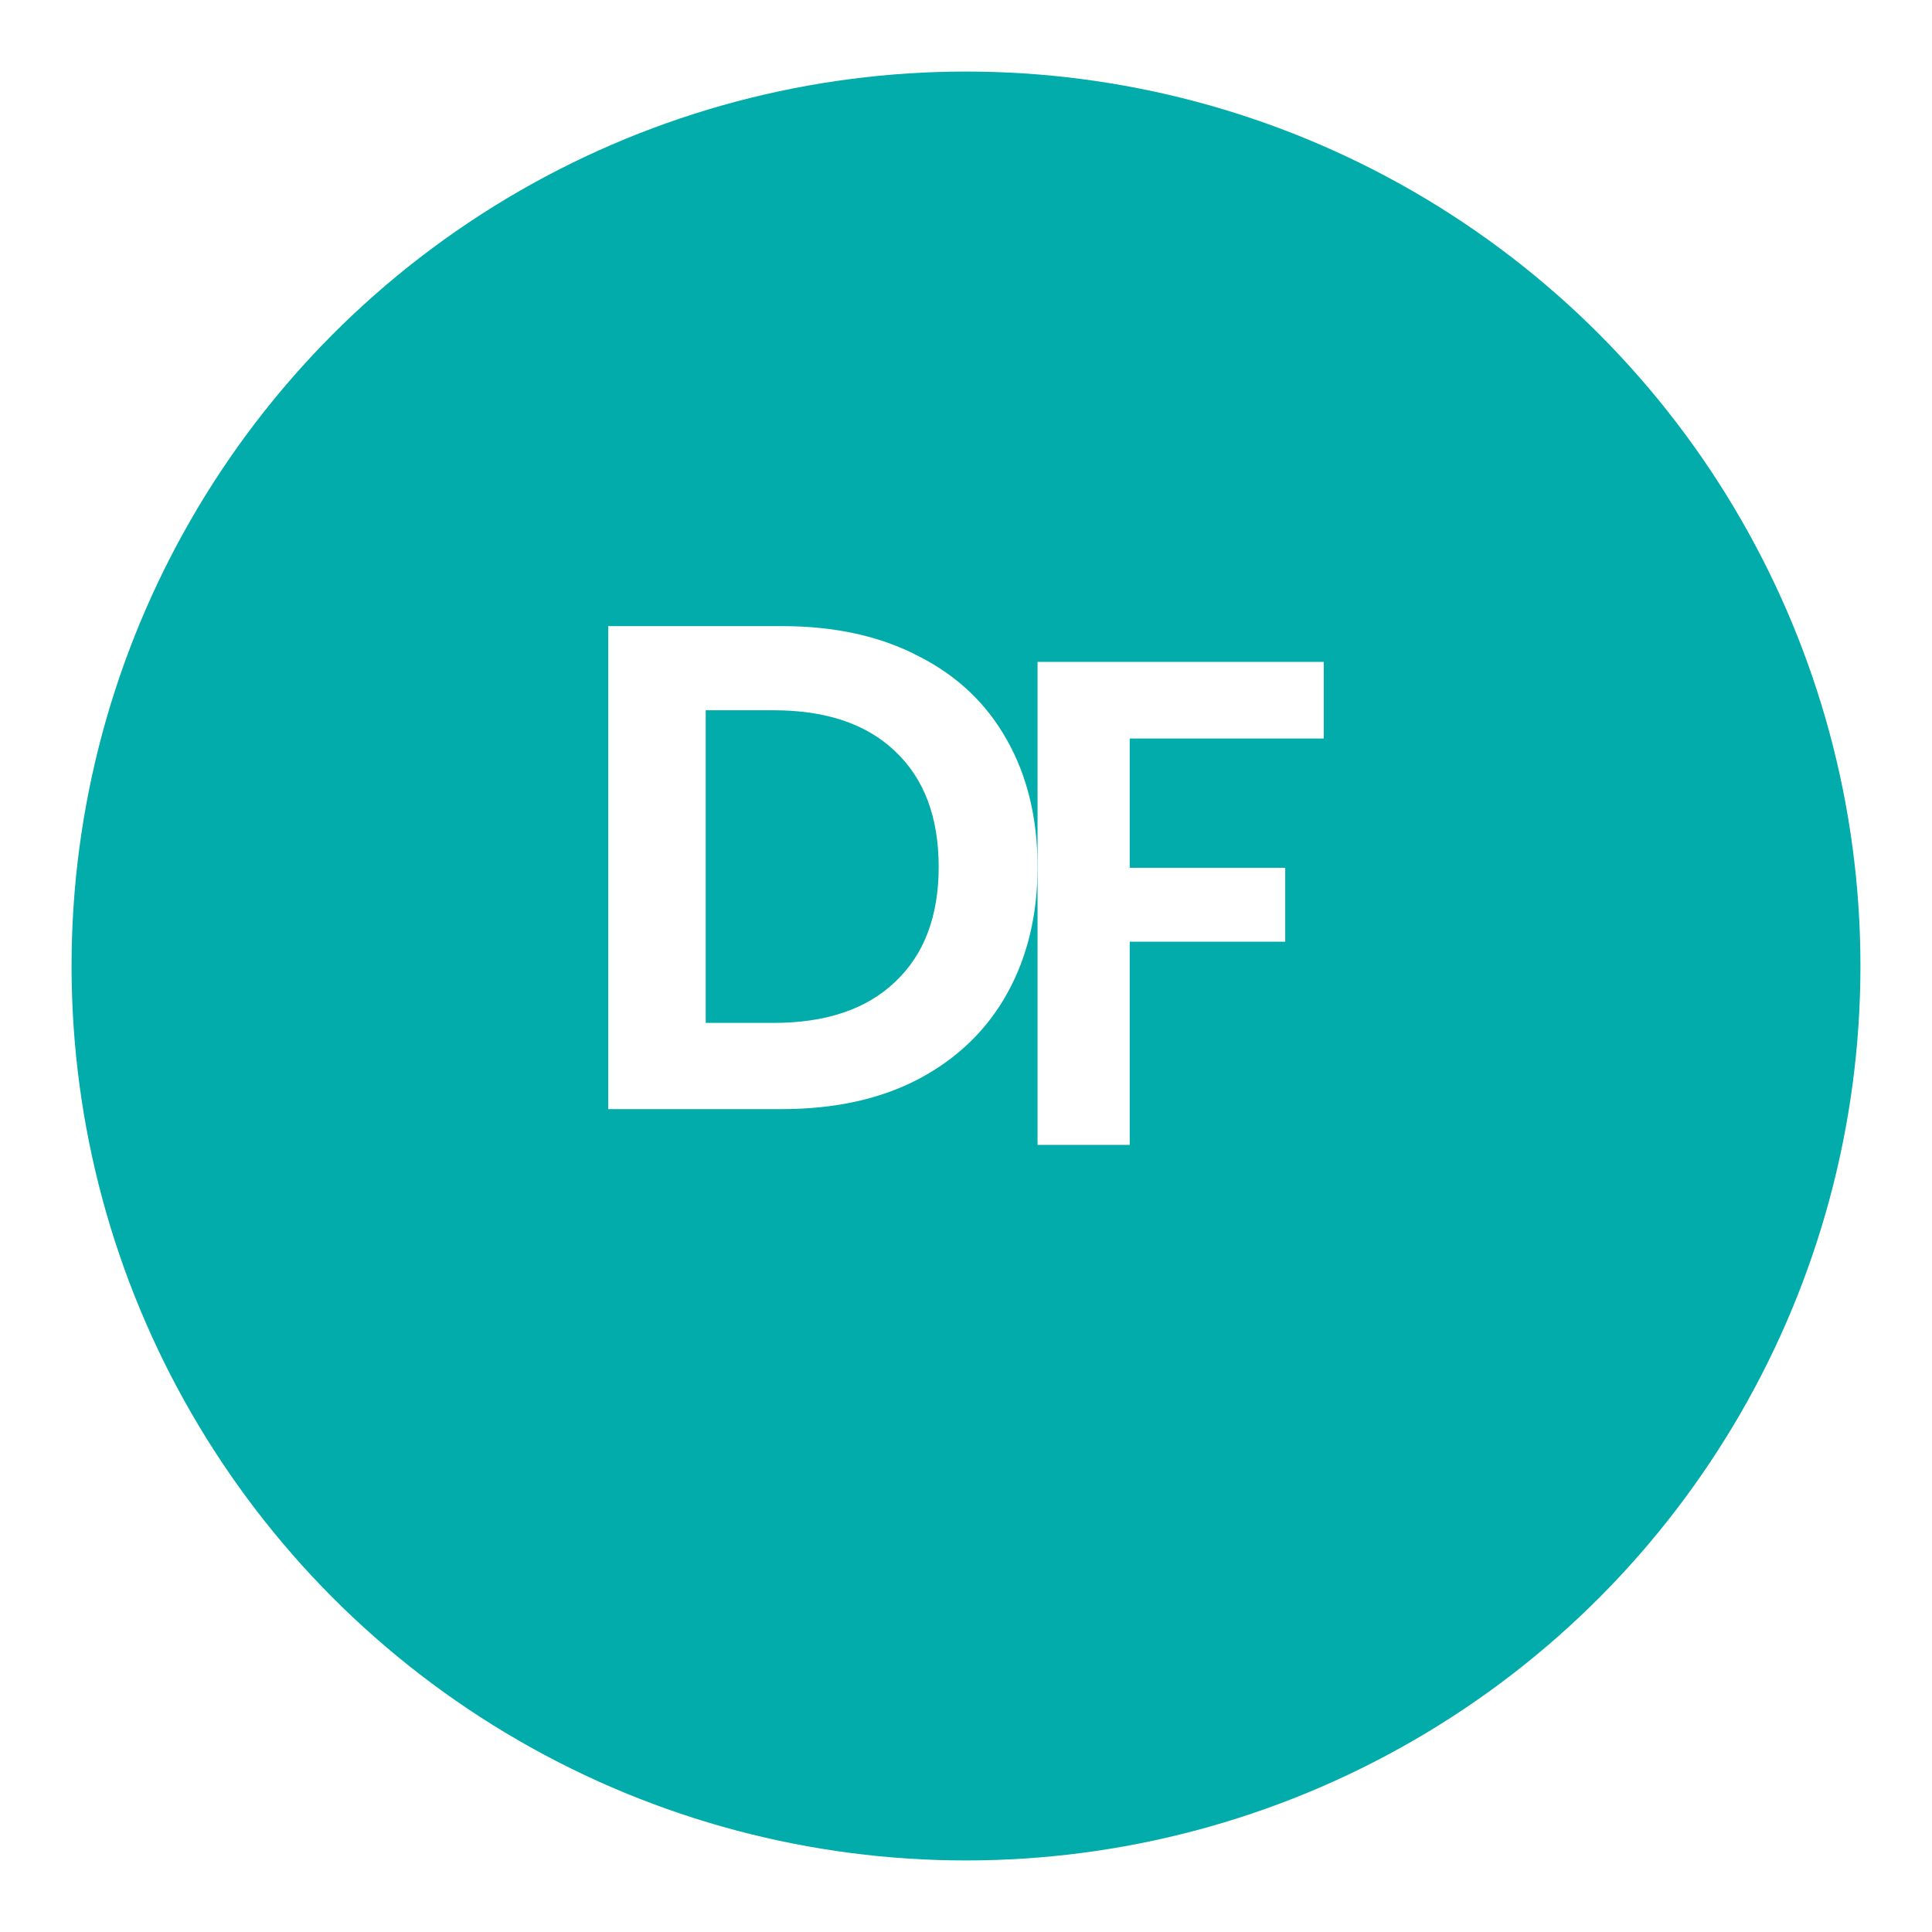 <svg width="108" height="108" viewBox="0 0 108 108" fill="none" xmlns="http://www.w3.org/2000/svg">
<g filter="url(#filter0_d_1681_2)">
<circle cx="54" cy="50" r="50" fill="#02ACAB"/>
</g>
<path d="M58 48.462C58 51.139 57.433 53.497 56.3 55.537C55.166 57.577 53.517 59.17 51.353 60.317C49.214 61.439 46.663 62 43.7 62H34V35H43.7C46.663 35 49.214 35.561 51.353 36.683C53.517 37.779 55.166 39.347 56.3 41.387C57.433 43.401 58 45.759 58 48.462ZM43.237 57.181C46.174 57.181 48.441 56.416 50.039 54.887C51.662 53.357 52.473 51.215 52.473 48.462C52.473 45.683 51.662 43.528 50.039 41.999C48.441 40.469 46.174 39.704 43.237 39.704H39.449V57.181H43.237Z" fill="white"/>
<path d="M74 37V41.283H63.151V48.511H71.845V52.642H63.151V64H58V37H74Z" fill="white"/>
<defs>
<filter id="filter0_d_1681_2" x="0" y="0" width="108" height="108" filterUnits="userSpaceOnUse" color-interpolation-filters="sRGB">
<feFlood flood-opacity="0" result="BackgroundImageFix"/>
<feColorMatrix in="SourceAlpha" type="matrix" values="0 0 0 0 0 0 0 0 0 0 0 0 0 0 0 0 0 0 127 0" result="hardAlpha"/>
<feOffset dy="4"/>
<feGaussianBlur stdDeviation="2"/>
<feComposite in2="hardAlpha" operator="out"/>
<feColorMatrix type="matrix" values="0 0 0 0 0 0 0 0 0 0 0 0 0 0 0 0 0 0 0.25 0"/>
<feBlend mode="normal" in2="BackgroundImageFix" result="effect1_dropShadow_1681_2"/>
<feBlend mode="normal" in="SourceGraphic" in2="effect1_dropShadow_1681_2" result="shape"/>
</filter>
</defs>
</svg>
